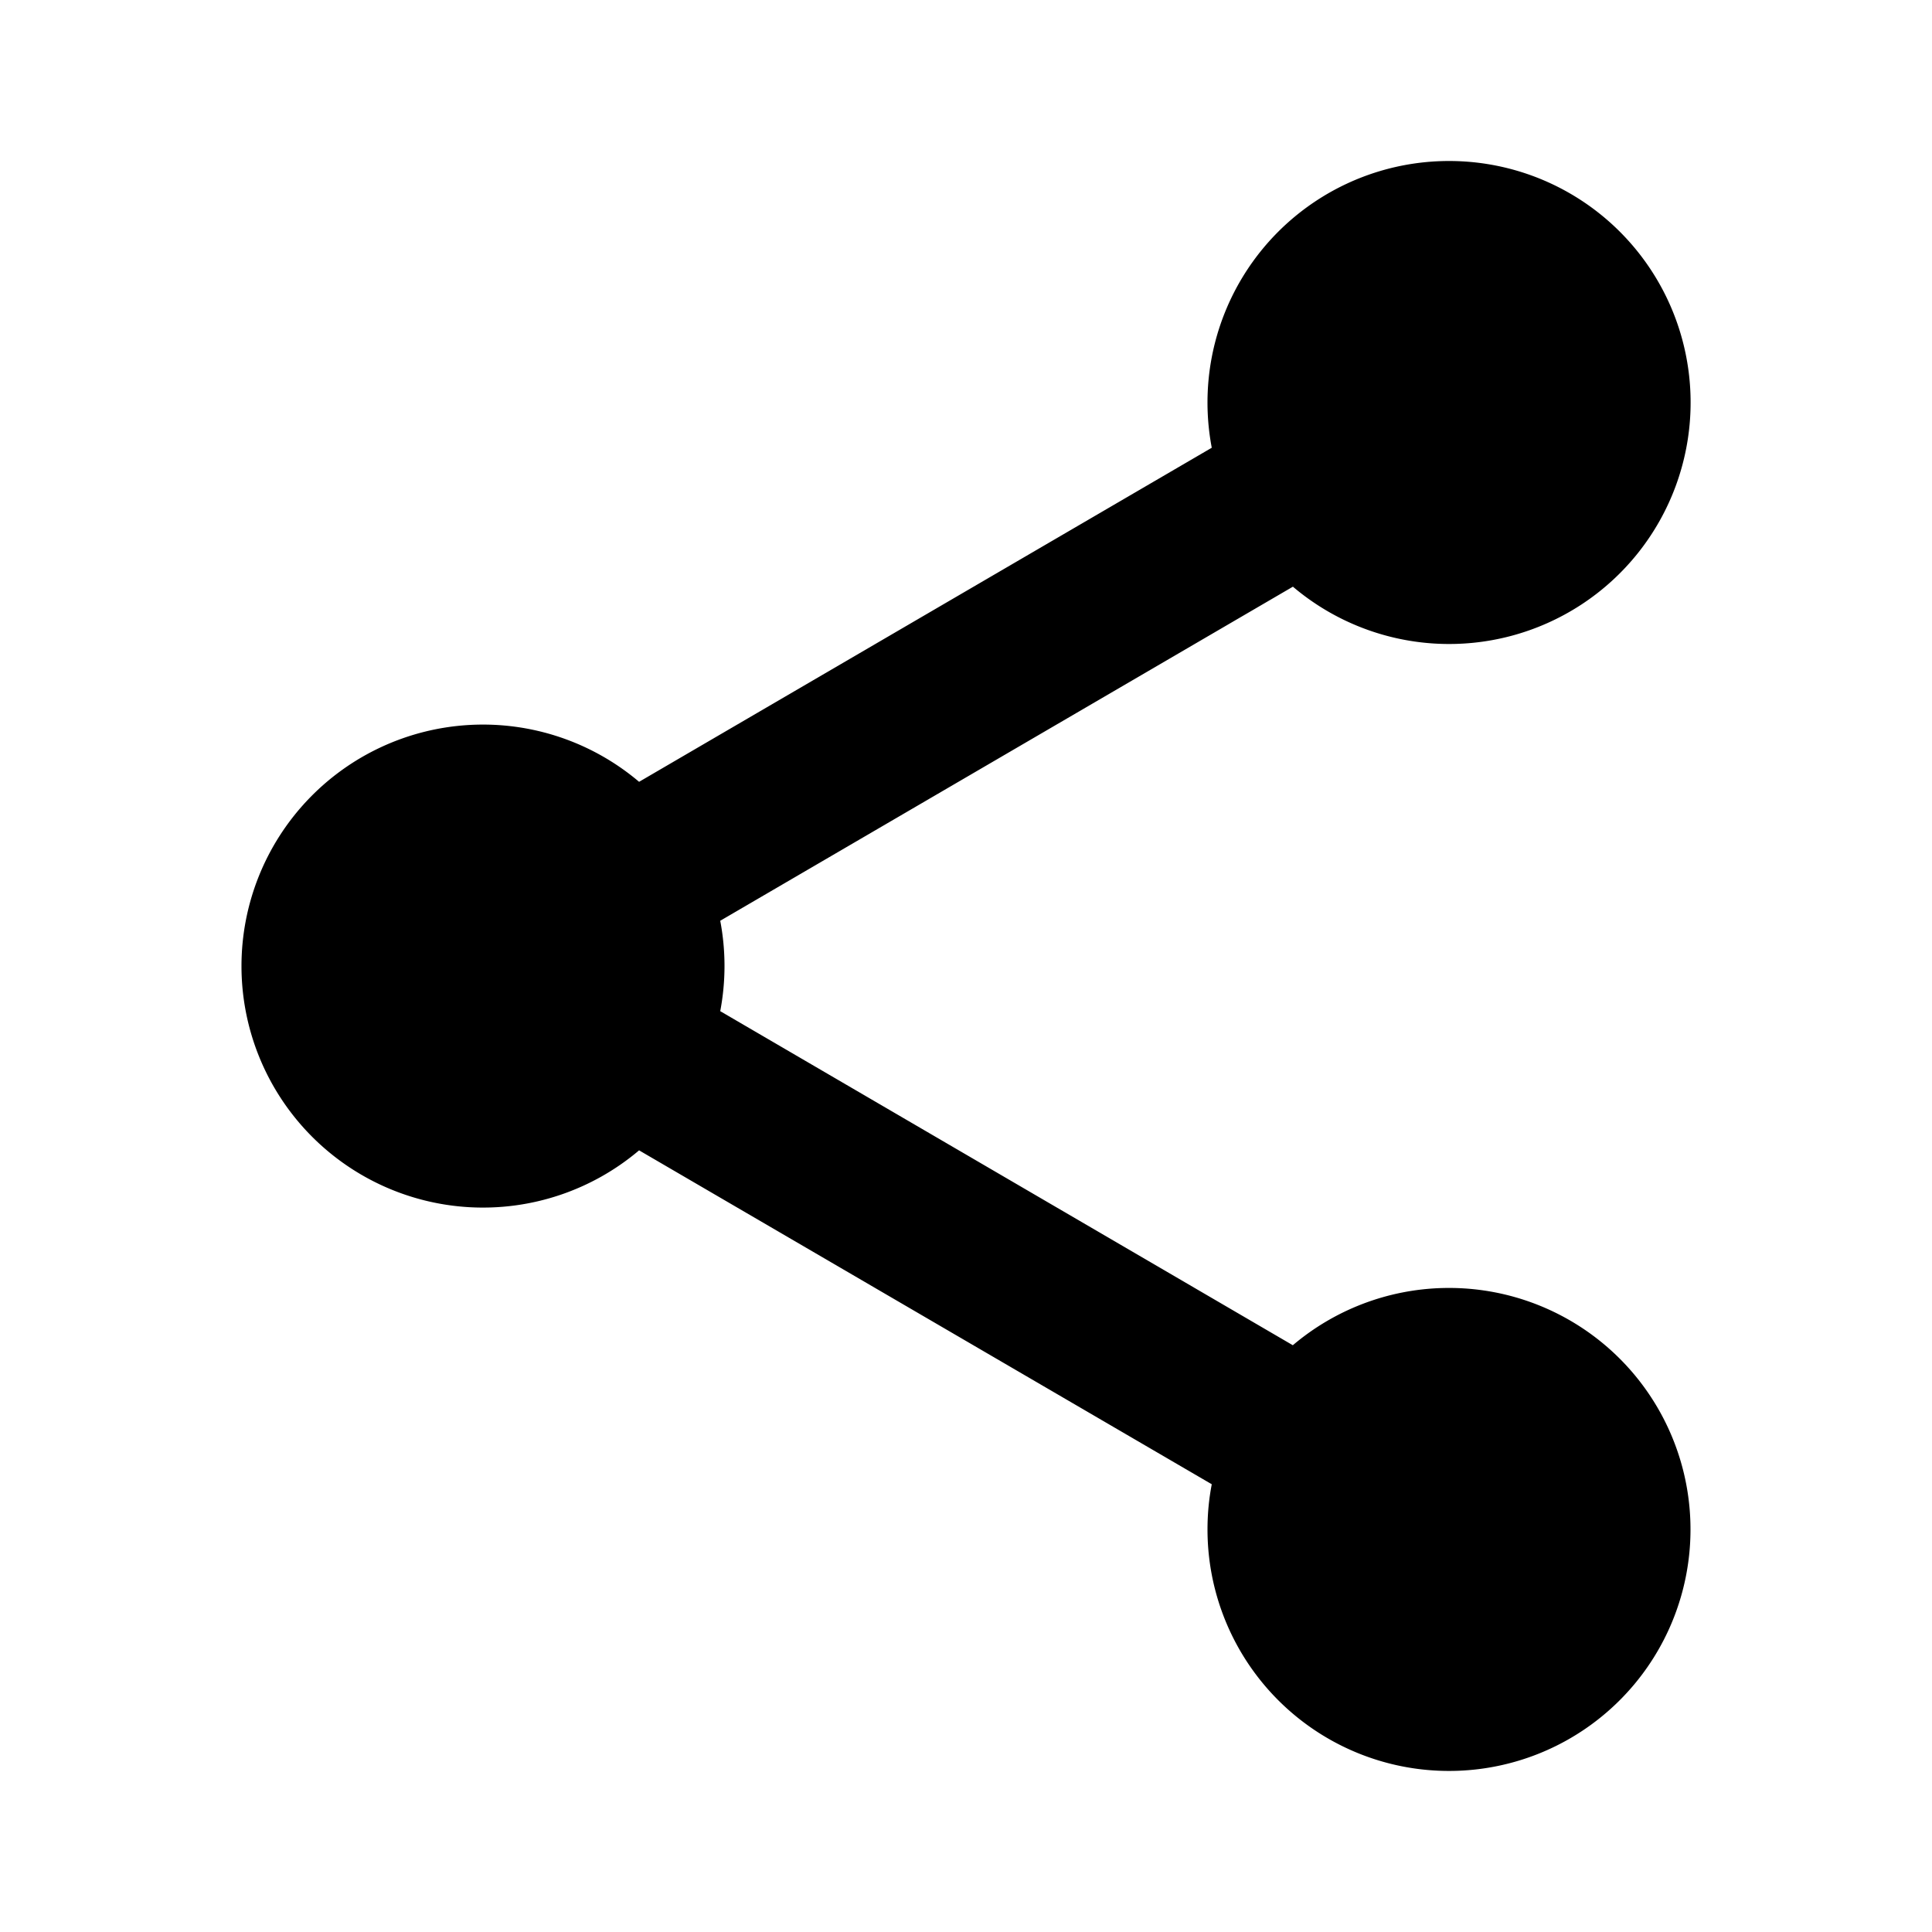 <svg xmlns="http://www.w3.org/2000/svg" xmlns:xlink="http://www.w3.org/1999/xlink" width="24" height="24" viewBox="0 0 24 24"><path fill="currentColor" fill-rule="evenodd" d="M18 2a3 3 0 0 0-2.947 3.562l-7.114 4.15a3 3 0 1 0 0 4.578l7.114 4.148Q15 18.712 15 19a3 3 0 1 0 1.06-2.289l-7.113-4.15a3 3 0 0 0 0-1.123l7.114-4.15A3 3 0 1 0 18 2" clip-rule="evenodd"/></svg>